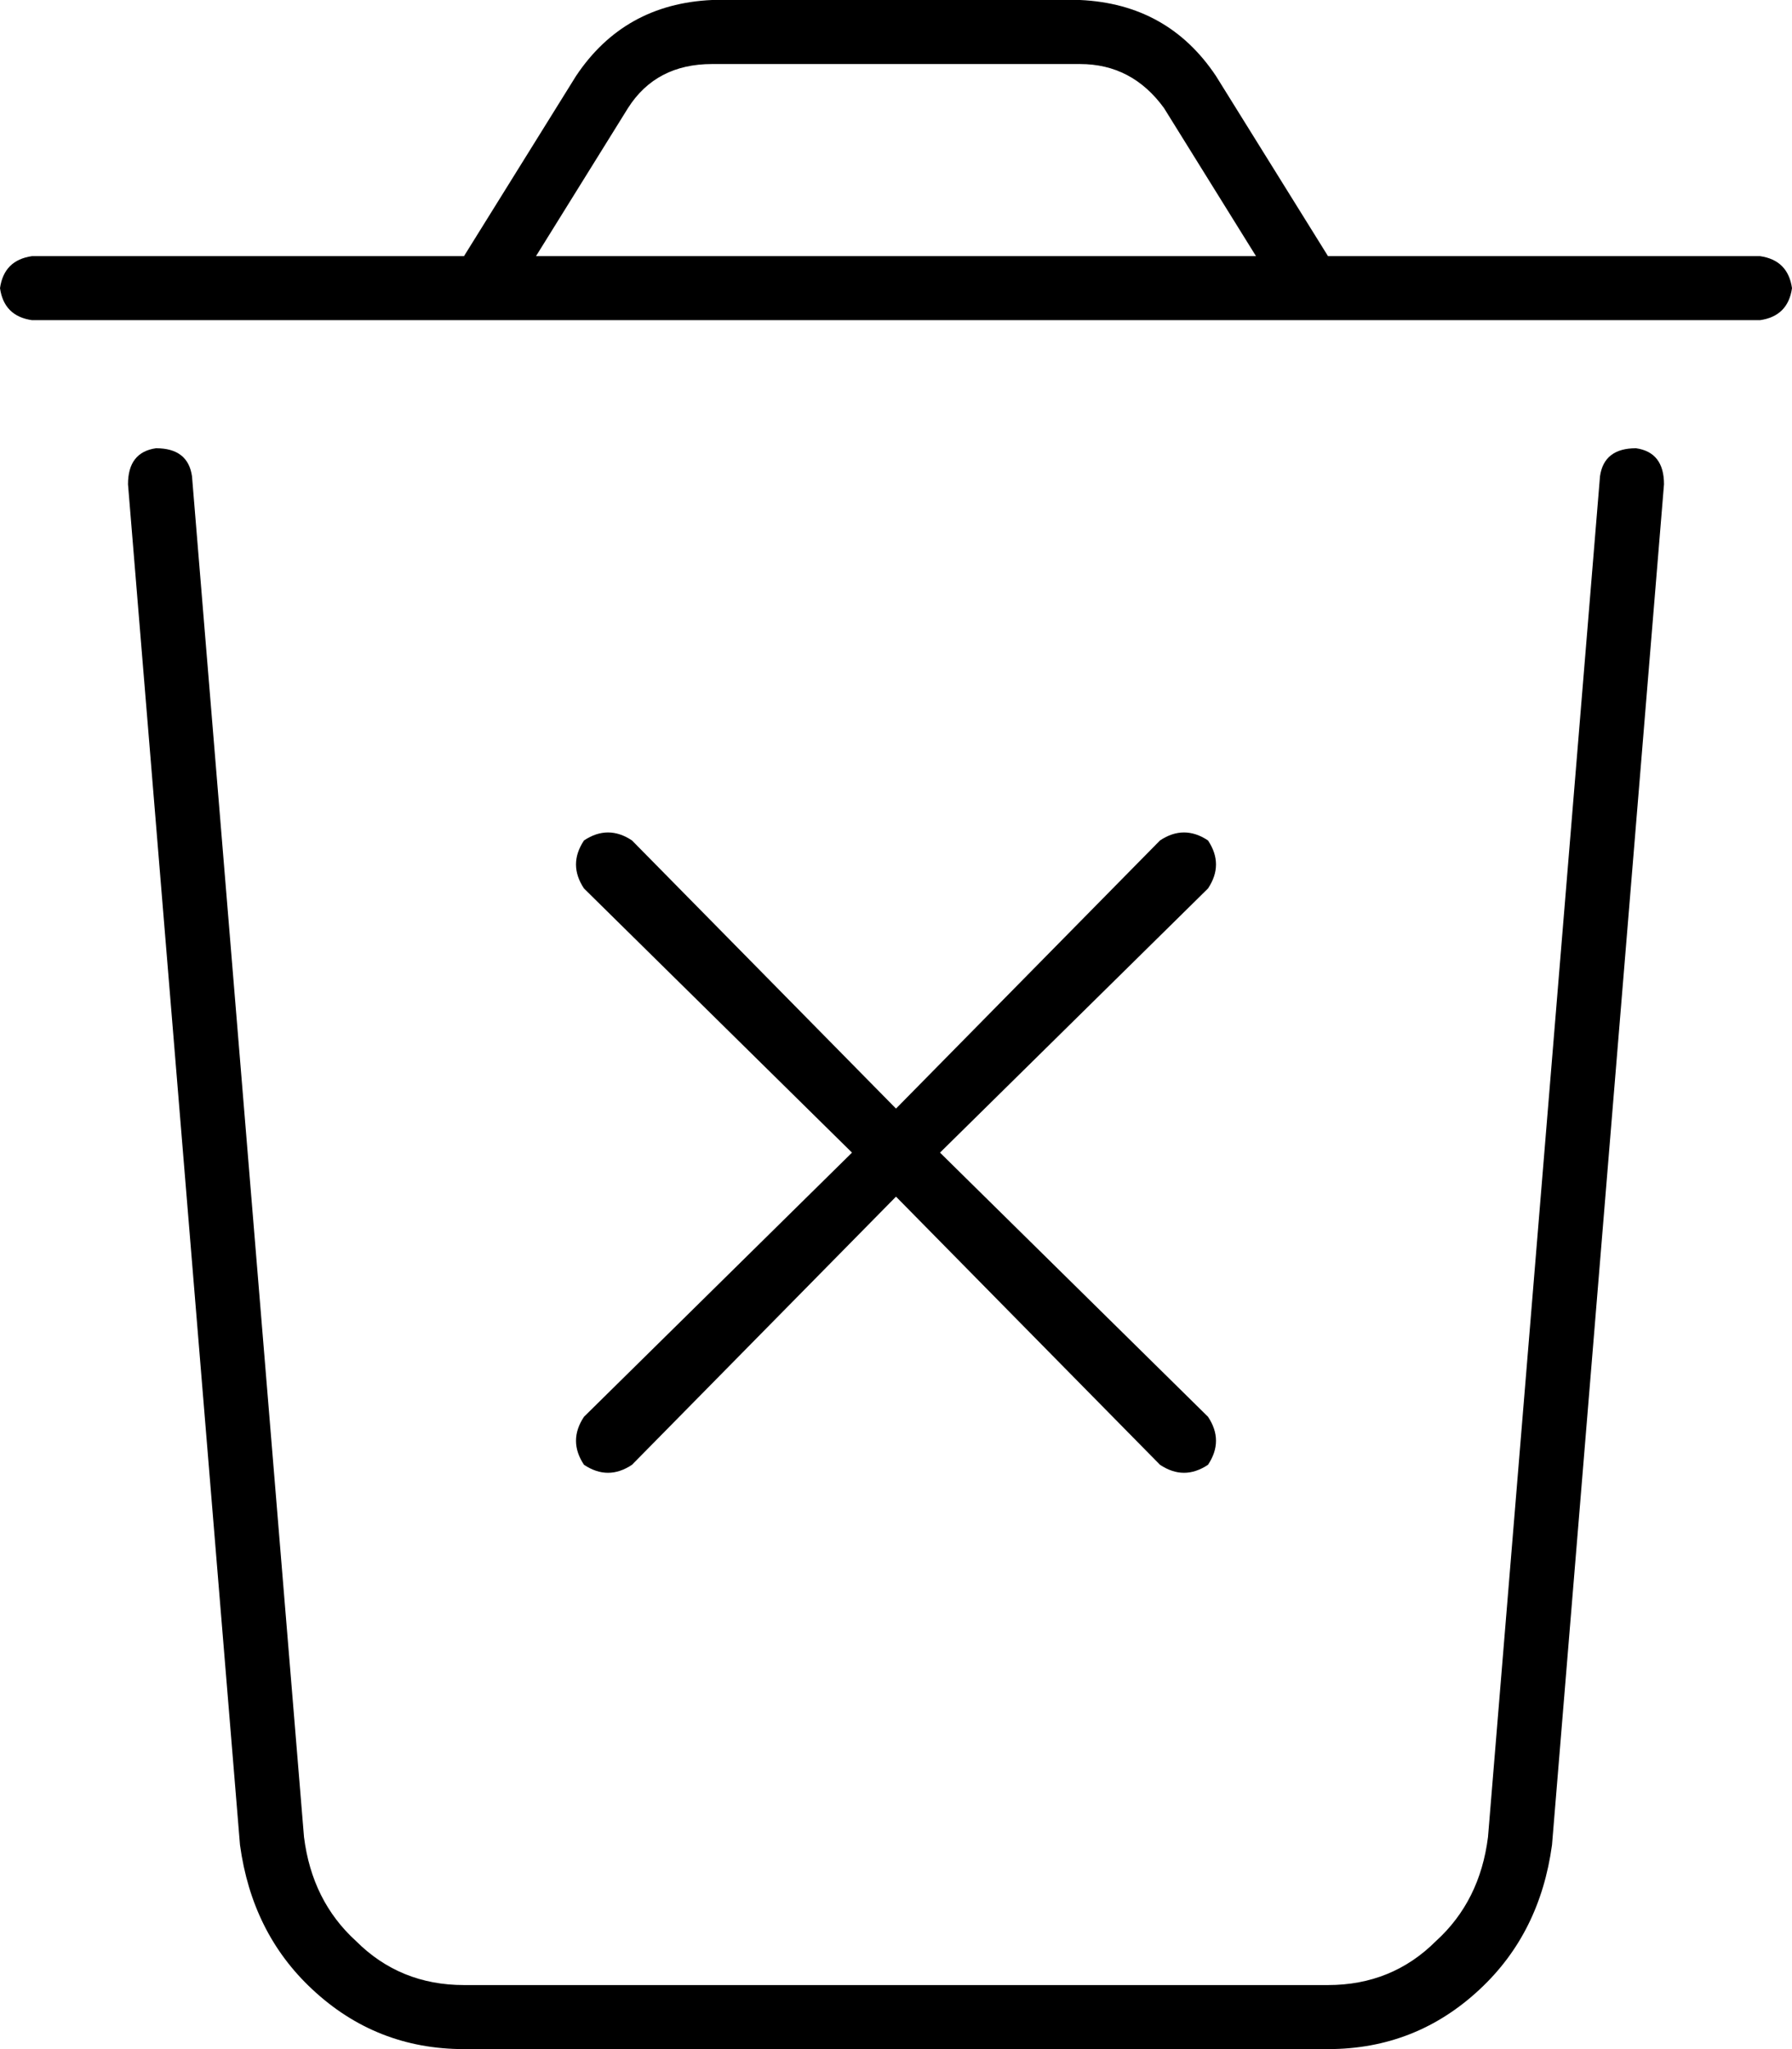 <svg xmlns="http://www.w3.org/2000/svg" viewBox="0 0 448 512">
  <path d="M 157 27 L 134 64 L 157 27 L 134 64 L 314 64 L 314 64 L 291 27 L 291 27 Q 283 16 270 16 L 178 16 L 178 16 Q 164 16 157 27 L 157 27 Z M 116 64 L 144 19 L 116 64 L 144 19 Q 156 1 178 0 L 270 0 L 270 0 Q 292 1 304 19 L 332 64 L 332 64 L 440 64 L 440 64 Q 447 65 448 72 Q 447 79 440 80 L 8 80 L 8 80 Q 1 79 0 72 Q 1 65 8 64 L 116 64 L 116 64 Z M 39 112 Q 47 112 48 119 L 76 459 L 76 459 Q 78 475 89 485 Q 100 496 116 496 L 332 496 L 332 496 Q 348 496 359 485 Q 370 475 372 459 L 400 119 L 400 119 Q 401 112 409 112 Q 416 113 416 121 L 388 461 L 388 461 Q 385 483 370 497 Q 354 512 332 512 L 116 512 L 116 512 Q 94 512 78 497 Q 63 483 60 461 L 32 121 L 32 121 Q 32 113 39 112 L 39 112 Z M 146 210 Q 152 206 158 210 L 224 277 L 224 277 L 290 210 L 290 210 Q 296 206 302 210 Q 306 216 302 222 L 235 288 L 235 288 L 302 354 L 302 354 Q 306 360 302 366 Q 296 370 290 366 L 224 299 L 224 299 L 158 366 L 158 366 Q 152 370 146 366 Q 142 360 146 354 L 213 288 L 213 288 L 146 222 L 146 222 Q 142 216 146 210 L 146 210 Z" />
</svg>